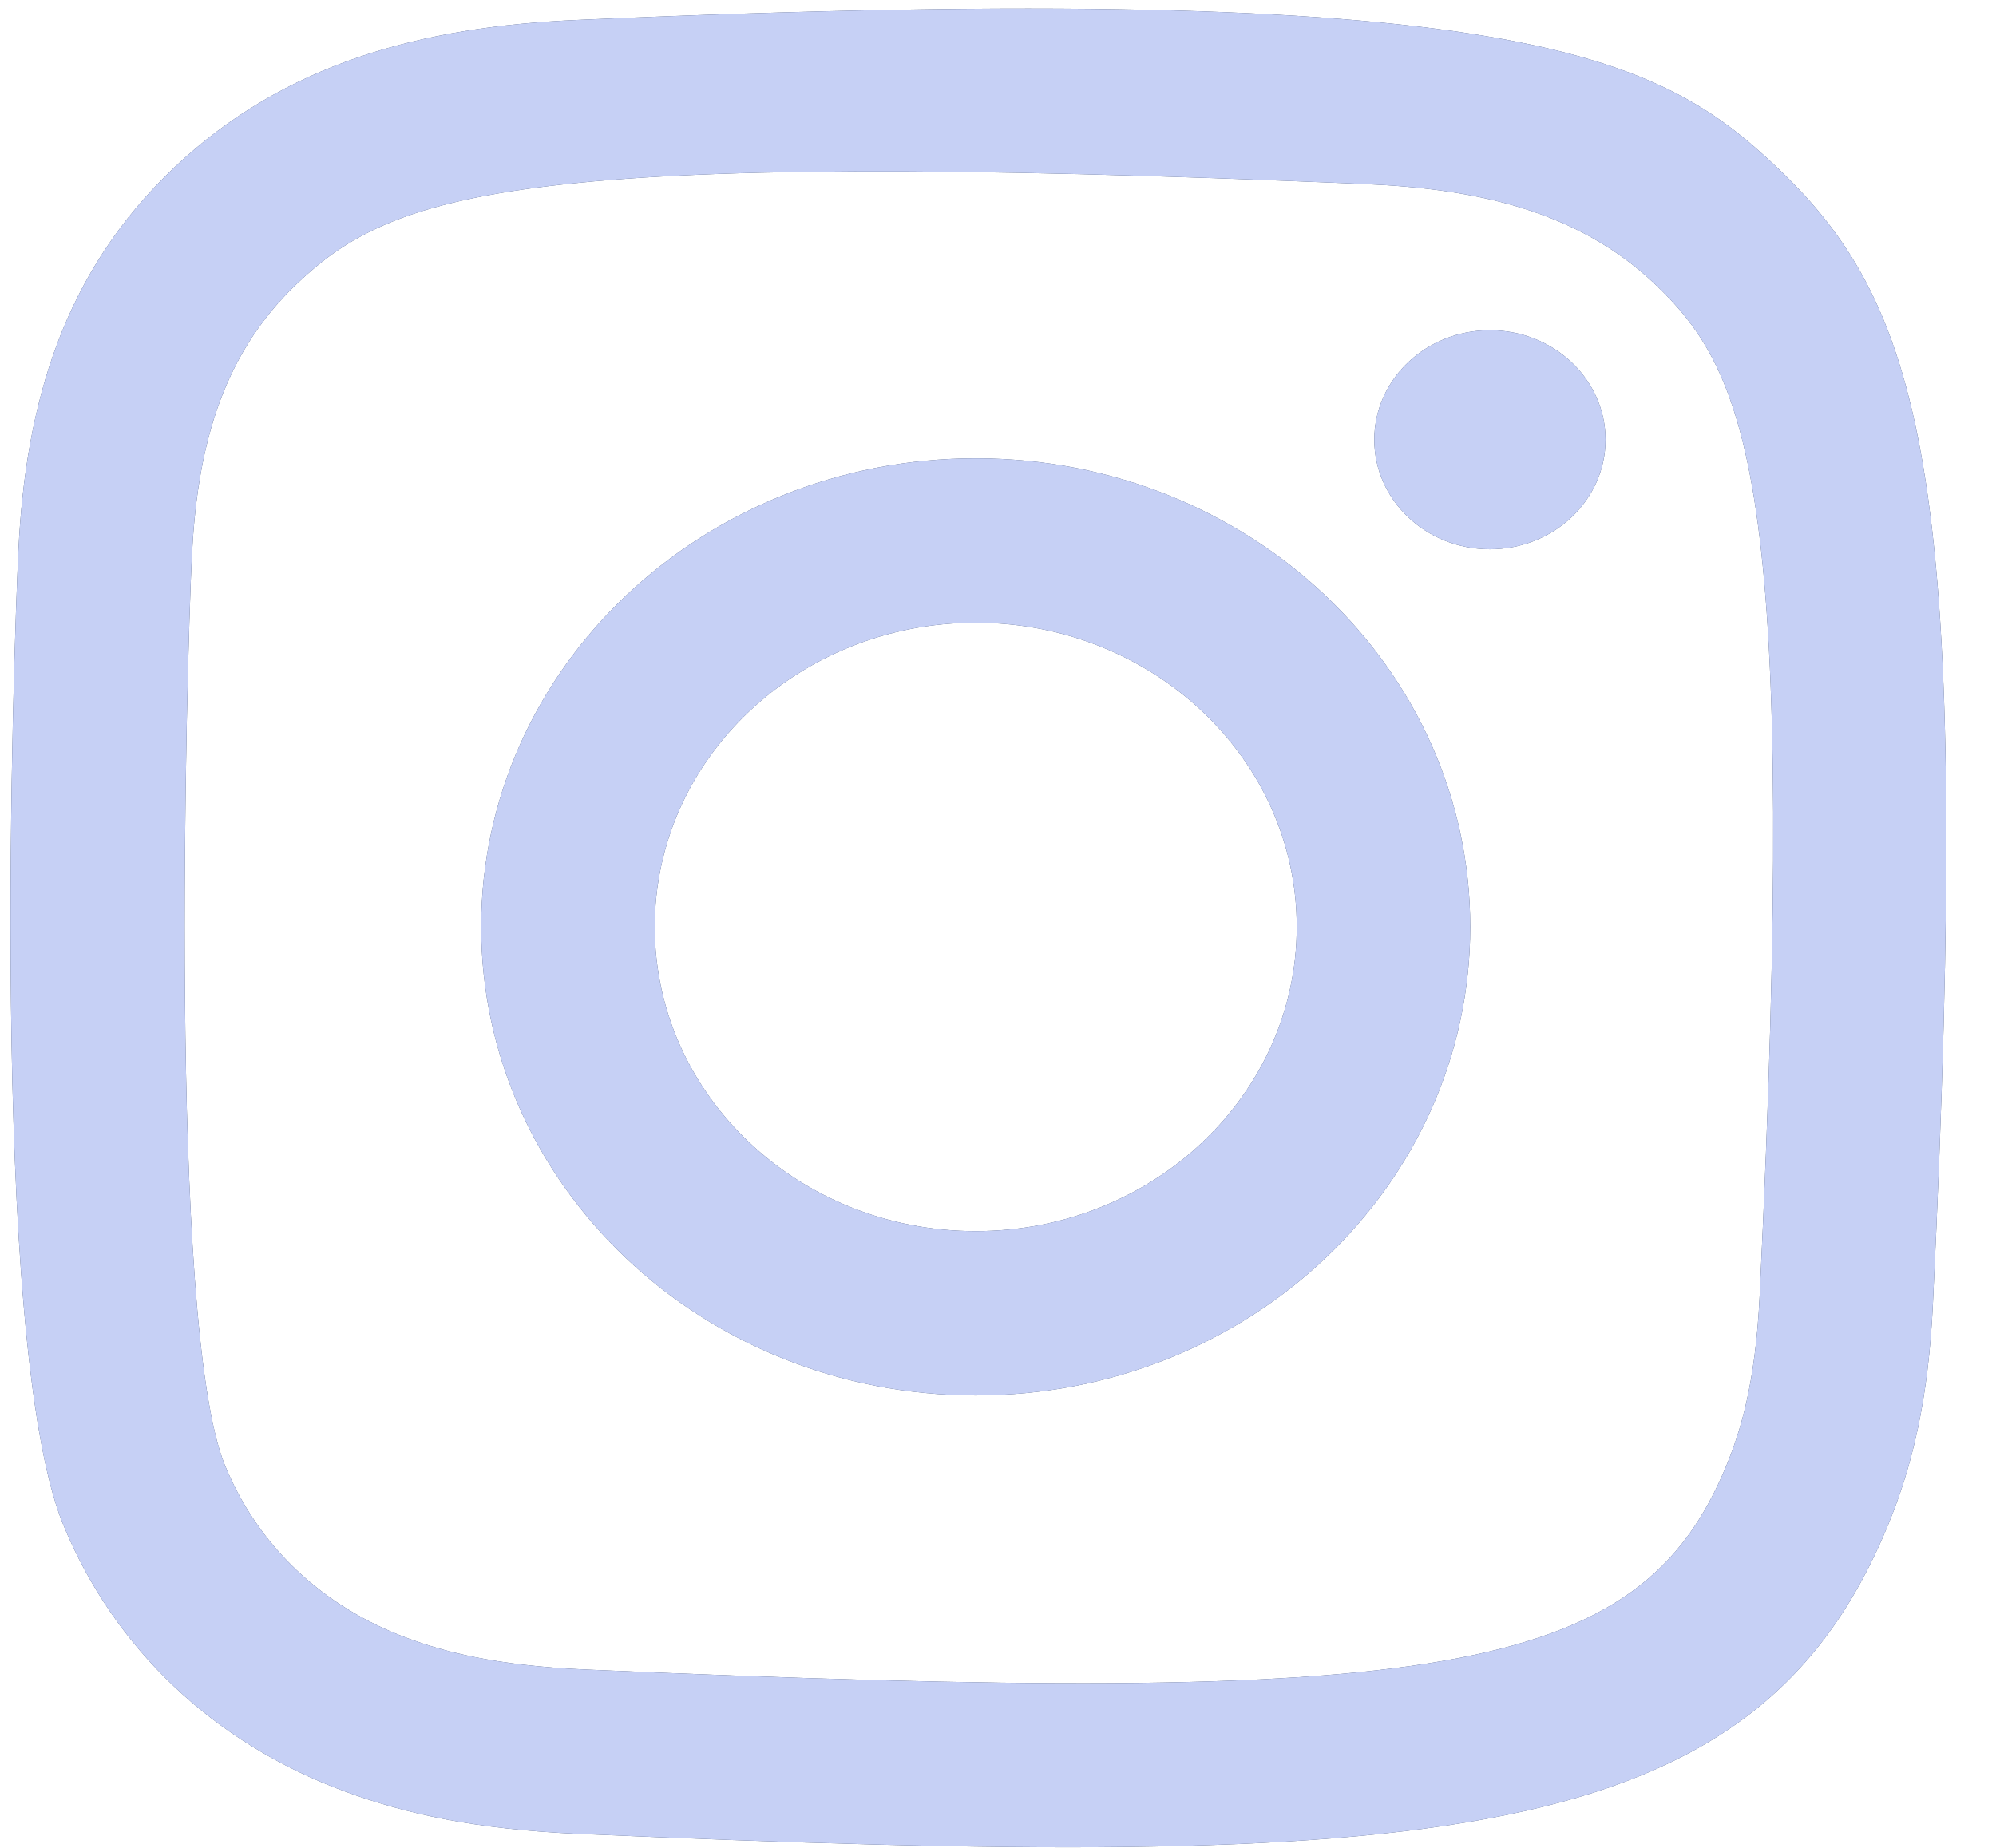 <svg width="27" height="25" viewBox="0 0 27 25" fill="none" xmlns="http://www.w3.org/2000/svg">
<g clip-path="url(#clip0_143_204)">
<path fill-rule="evenodd" clip-rule="evenodd" d="M7.827 0.269C5.696 0.36 3.849 0.855 2.357 2.266C0.86 3.685 0.346 5.447 0.249 7.45C0.189 8.701 -0.161 18.149 0.855 20.627C1.54 22.298 2.89 23.584 4.666 24.237C5.494 24.543 6.44 24.75 7.827 24.811C19.428 25.309 23.729 25.038 25.542 20.627C25.864 19.842 26.086 18.944 26.147 17.629C26.677 6.58 26.061 4.185 24.039 2.266C22.435 0.747 20.549 -0.288 7.827 0.269ZM7.934 22.588C6.664 22.534 5.975 22.333 5.515 22.164C4.358 21.737 3.489 20.915 3.042 19.822C2.269 17.939 2.525 8.998 2.594 7.551C2.662 6.133 2.964 4.838 4.017 3.838C5.32 2.604 7.003 1.998 18.463 2.49C19.959 2.554 21.325 2.841 22.381 3.838C23.683 5.073 24.329 6.684 23.803 17.529C23.746 18.733 23.534 19.386 23.355 19.822C22.176 22.692 19.464 23.091 7.934 22.588ZM18.59 5.949C18.59 6.766 19.289 7.431 20.153 7.431C21.017 7.431 21.718 6.766 21.718 5.949C21.718 5.132 21.017 4.468 20.153 4.468C19.289 4.468 18.59 5.132 18.59 5.949ZM6.509 12.539C6.509 16.04 9.504 18.879 13.199 18.879C16.893 18.879 19.888 16.04 19.888 12.539C19.888 9.038 16.893 6.201 13.199 6.201C9.504 6.201 6.509 9.038 6.509 12.539ZM8.857 12.539C8.857 10.268 10.8 8.425 13.199 8.425C15.597 8.425 17.541 10.268 17.541 12.539C17.541 14.812 15.597 16.656 13.199 16.656C10.8 16.656 8.857 14.812 8.857 12.539Z" fill="#394867"/>
<path fill-rule="evenodd" clip-rule="evenodd" d="M7.827 0.269C5.696 0.36 3.849 0.855 2.357 2.266C0.86 3.685 0.346 5.447 0.249 7.45C0.189 8.701 -0.161 18.149 0.855 20.627C1.54 22.298 2.89 23.584 4.666 24.237C5.494 24.543 6.44 24.75 7.827 24.811C19.428 25.309 23.729 25.038 25.542 20.627C25.864 19.842 26.086 18.944 26.147 17.629C26.677 6.58 26.061 4.185 24.039 2.266C22.435 0.747 20.549 -0.288 7.827 0.269ZM7.934 22.588C6.664 22.534 5.975 22.333 5.515 22.164C4.358 21.737 3.489 20.915 3.042 19.822C2.269 17.939 2.525 8.998 2.594 7.551C2.662 6.133 2.964 4.838 4.017 3.838C5.32 2.604 7.003 1.998 18.463 2.49C19.959 2.554 21.325 2.841 22.381 3.838C23.683 5.073 24.329 6.684 23.803 17.529C23.746 18.733 23.534 19.386 23.355 19.822C22.176 22.692 19.464 23.091 7.934 22.588ZM18.59 5.949C18.59 6.766 19.289 7.431 20.153 7.431C21.017 7.431 21.718 6.766 21.718 5.949C21.718 5.132 21.017 4.468 20.153 4.468C19.289 4.468 18.59 5.132 18.59 5.949ZM6.509 12.539C6.509 16.04 9.504 18.879 13.199 18.879C16.893 18.879 19.888 16.04 19.888 12.539C19.888 9.038 16.893 6.201 13.199 6.201C9.504 6.201 6.509 9.038 6.509 12.539ZM8.857 12.539C8.857 10.268 10.8 8.425 13.199 8.425C15.597 8.425 17.541 10.268 17.541 12.539C17.541 14.812 15.597 16.656 13.199 16.656C10.8 16.656 8.857 14.812 8.857 12.539Z" fill="#C6D0F5"/>
</g>
<defs>
<clipPath id="clip0_143_204">
<rect width="26.185" height="24.876" fill="white" transform="translate(0.145 0.117)"/>
</clipPath>
</defs>
</svg>
